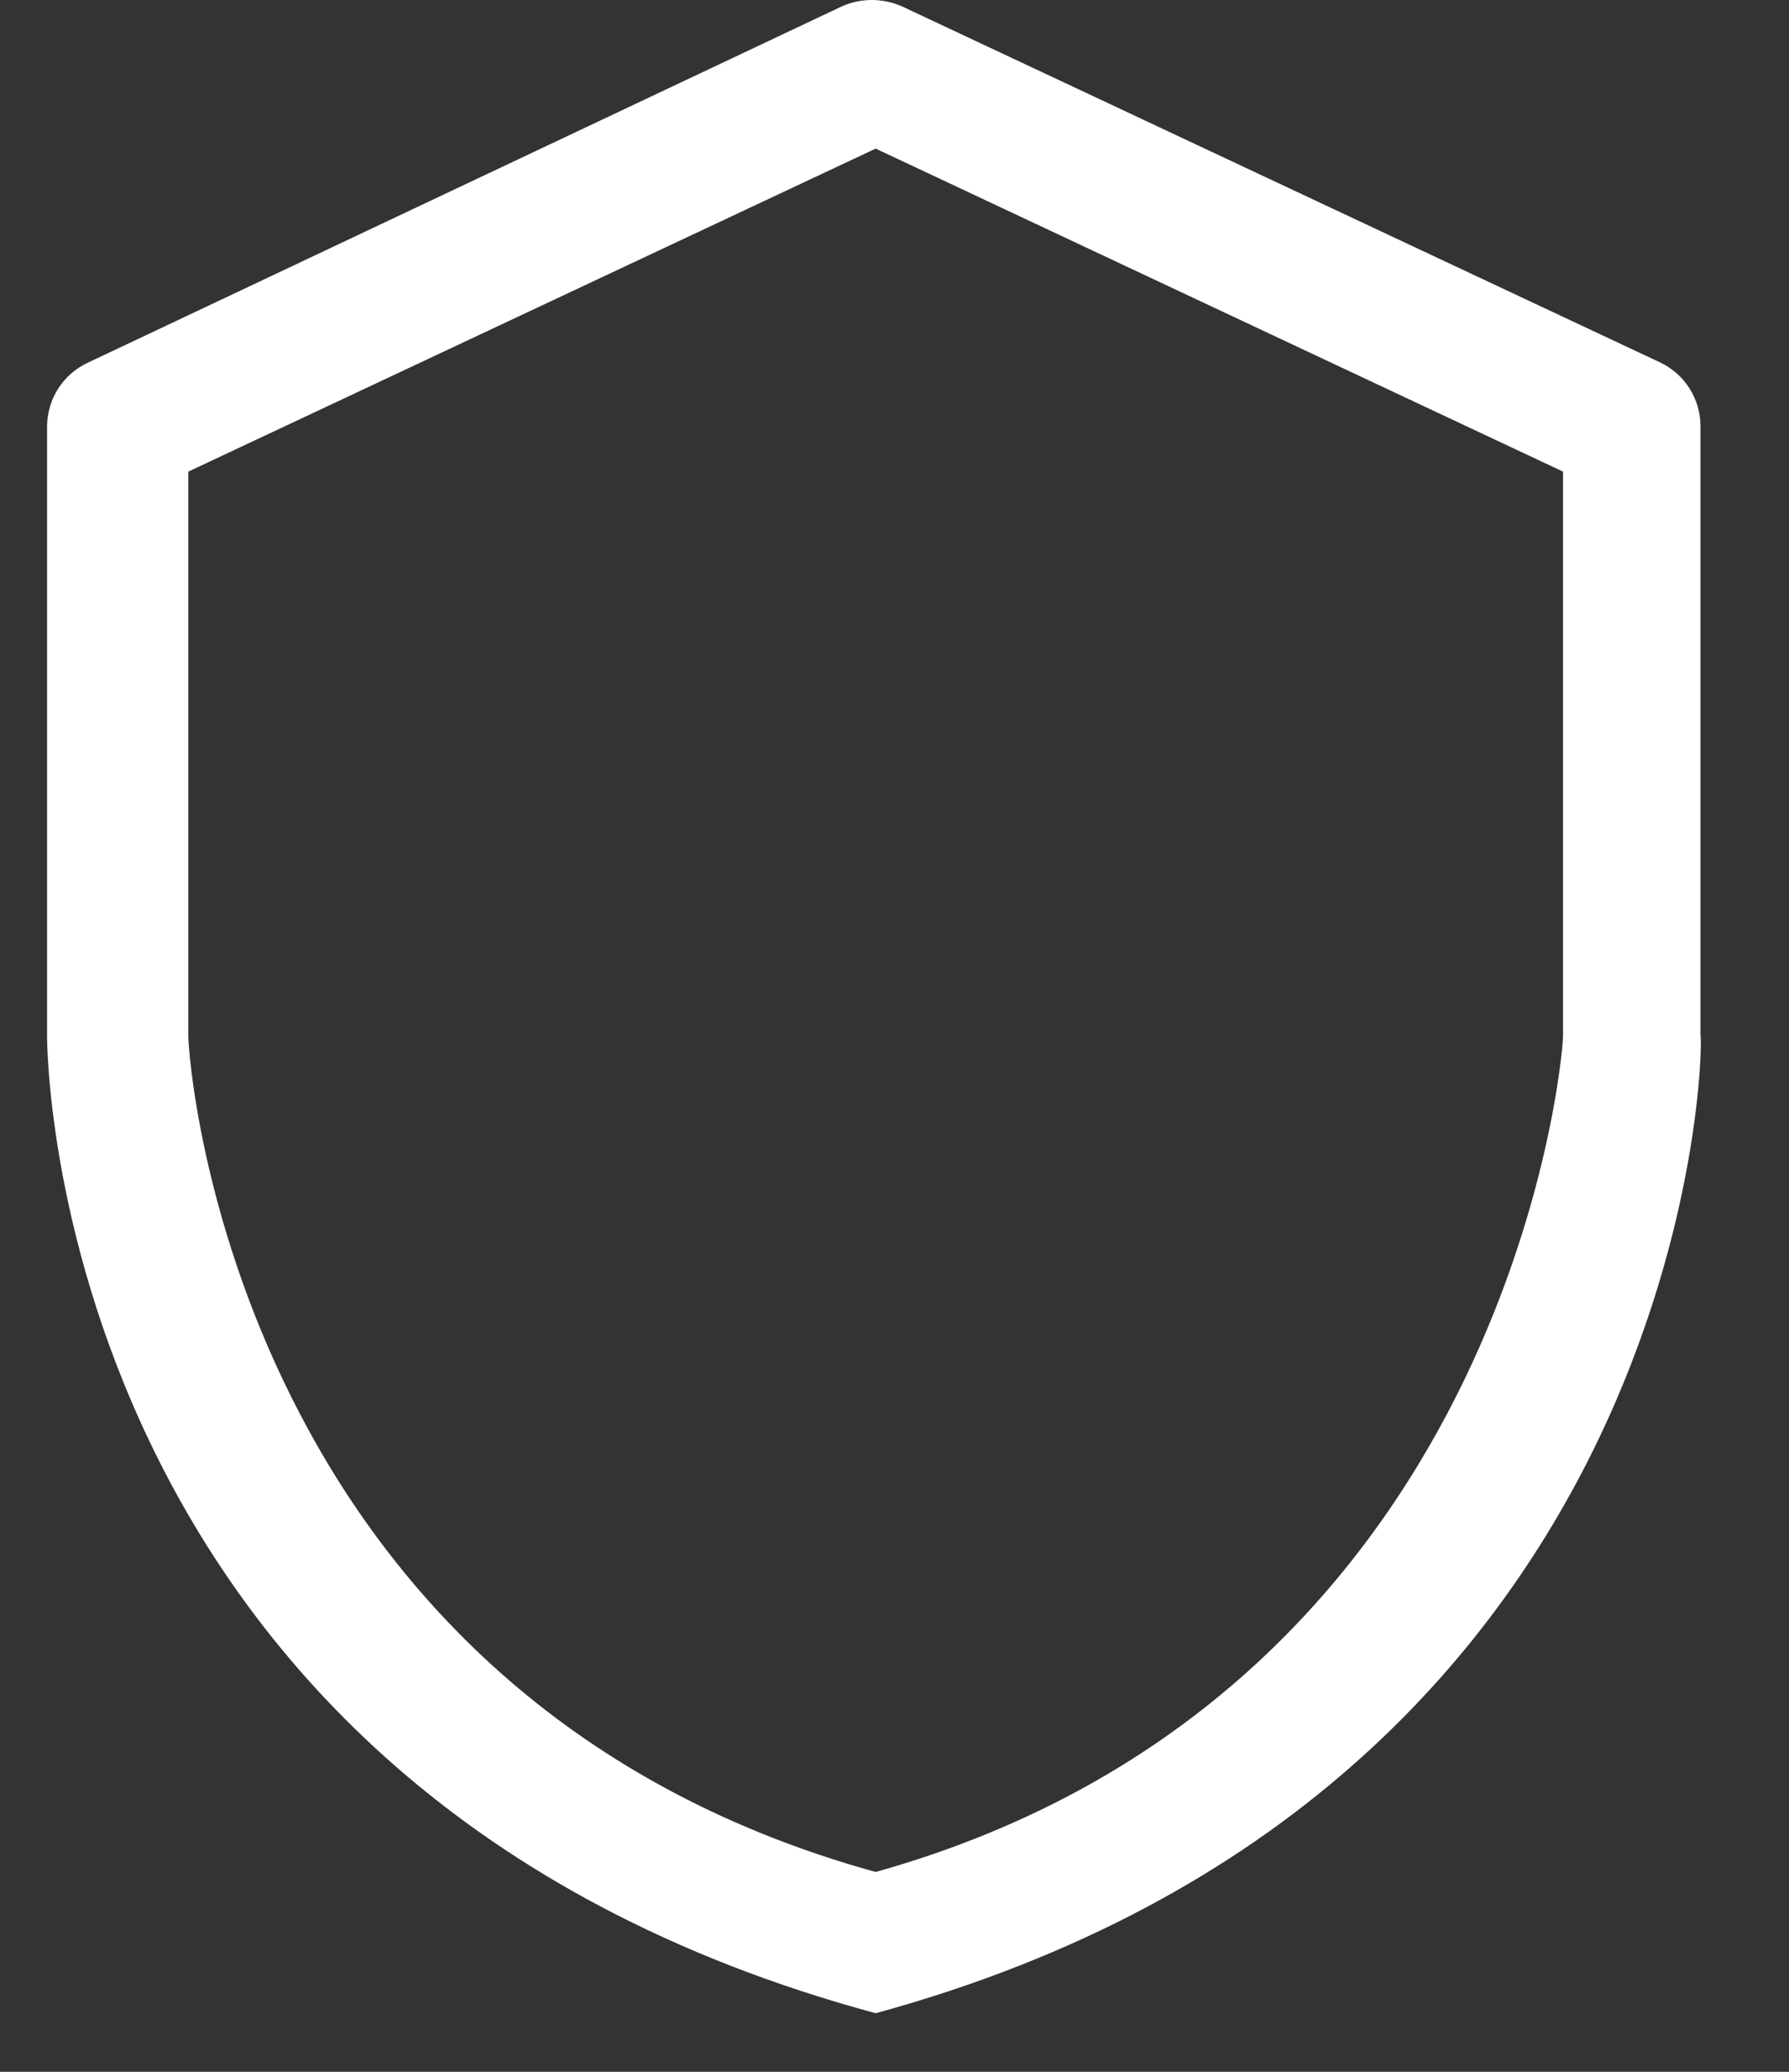 <svg width="19" height="22" viewBox="0 0 19 22" fill="none" xmlns="http://www.w3.org/2000/svg">
<rect x="0" y="0" width="19" height="22" fill="#333333" stroke="none"/>
<path d="M9.3 21.378C0.5 19 0.5 11.09 0.5 11V4.528C0.501 4.384 0.542 4.244 0.62 4.123C0.698 4.003 0.809 3.907 0.94 3.848L8.94 0.068C9.041 0.023 9.15 0 9.26 0C9.37 0 9.479 0.023 9.58 0.068L17.63 3.848C17.759 3.909 17.868 4.005 17.944 4.125C18.02 4.246 18.06 4.385 18.06 4.528V11C18.1 11.07 18 19 9.3 21.378ZM2 5.008V11C2 11.3 2.5 18 9.3 19.878C16 18 16.6 11.26 16.6 11V5.008L9.3 1.578L2 5.008Z" fill="white"/>
</svg>
